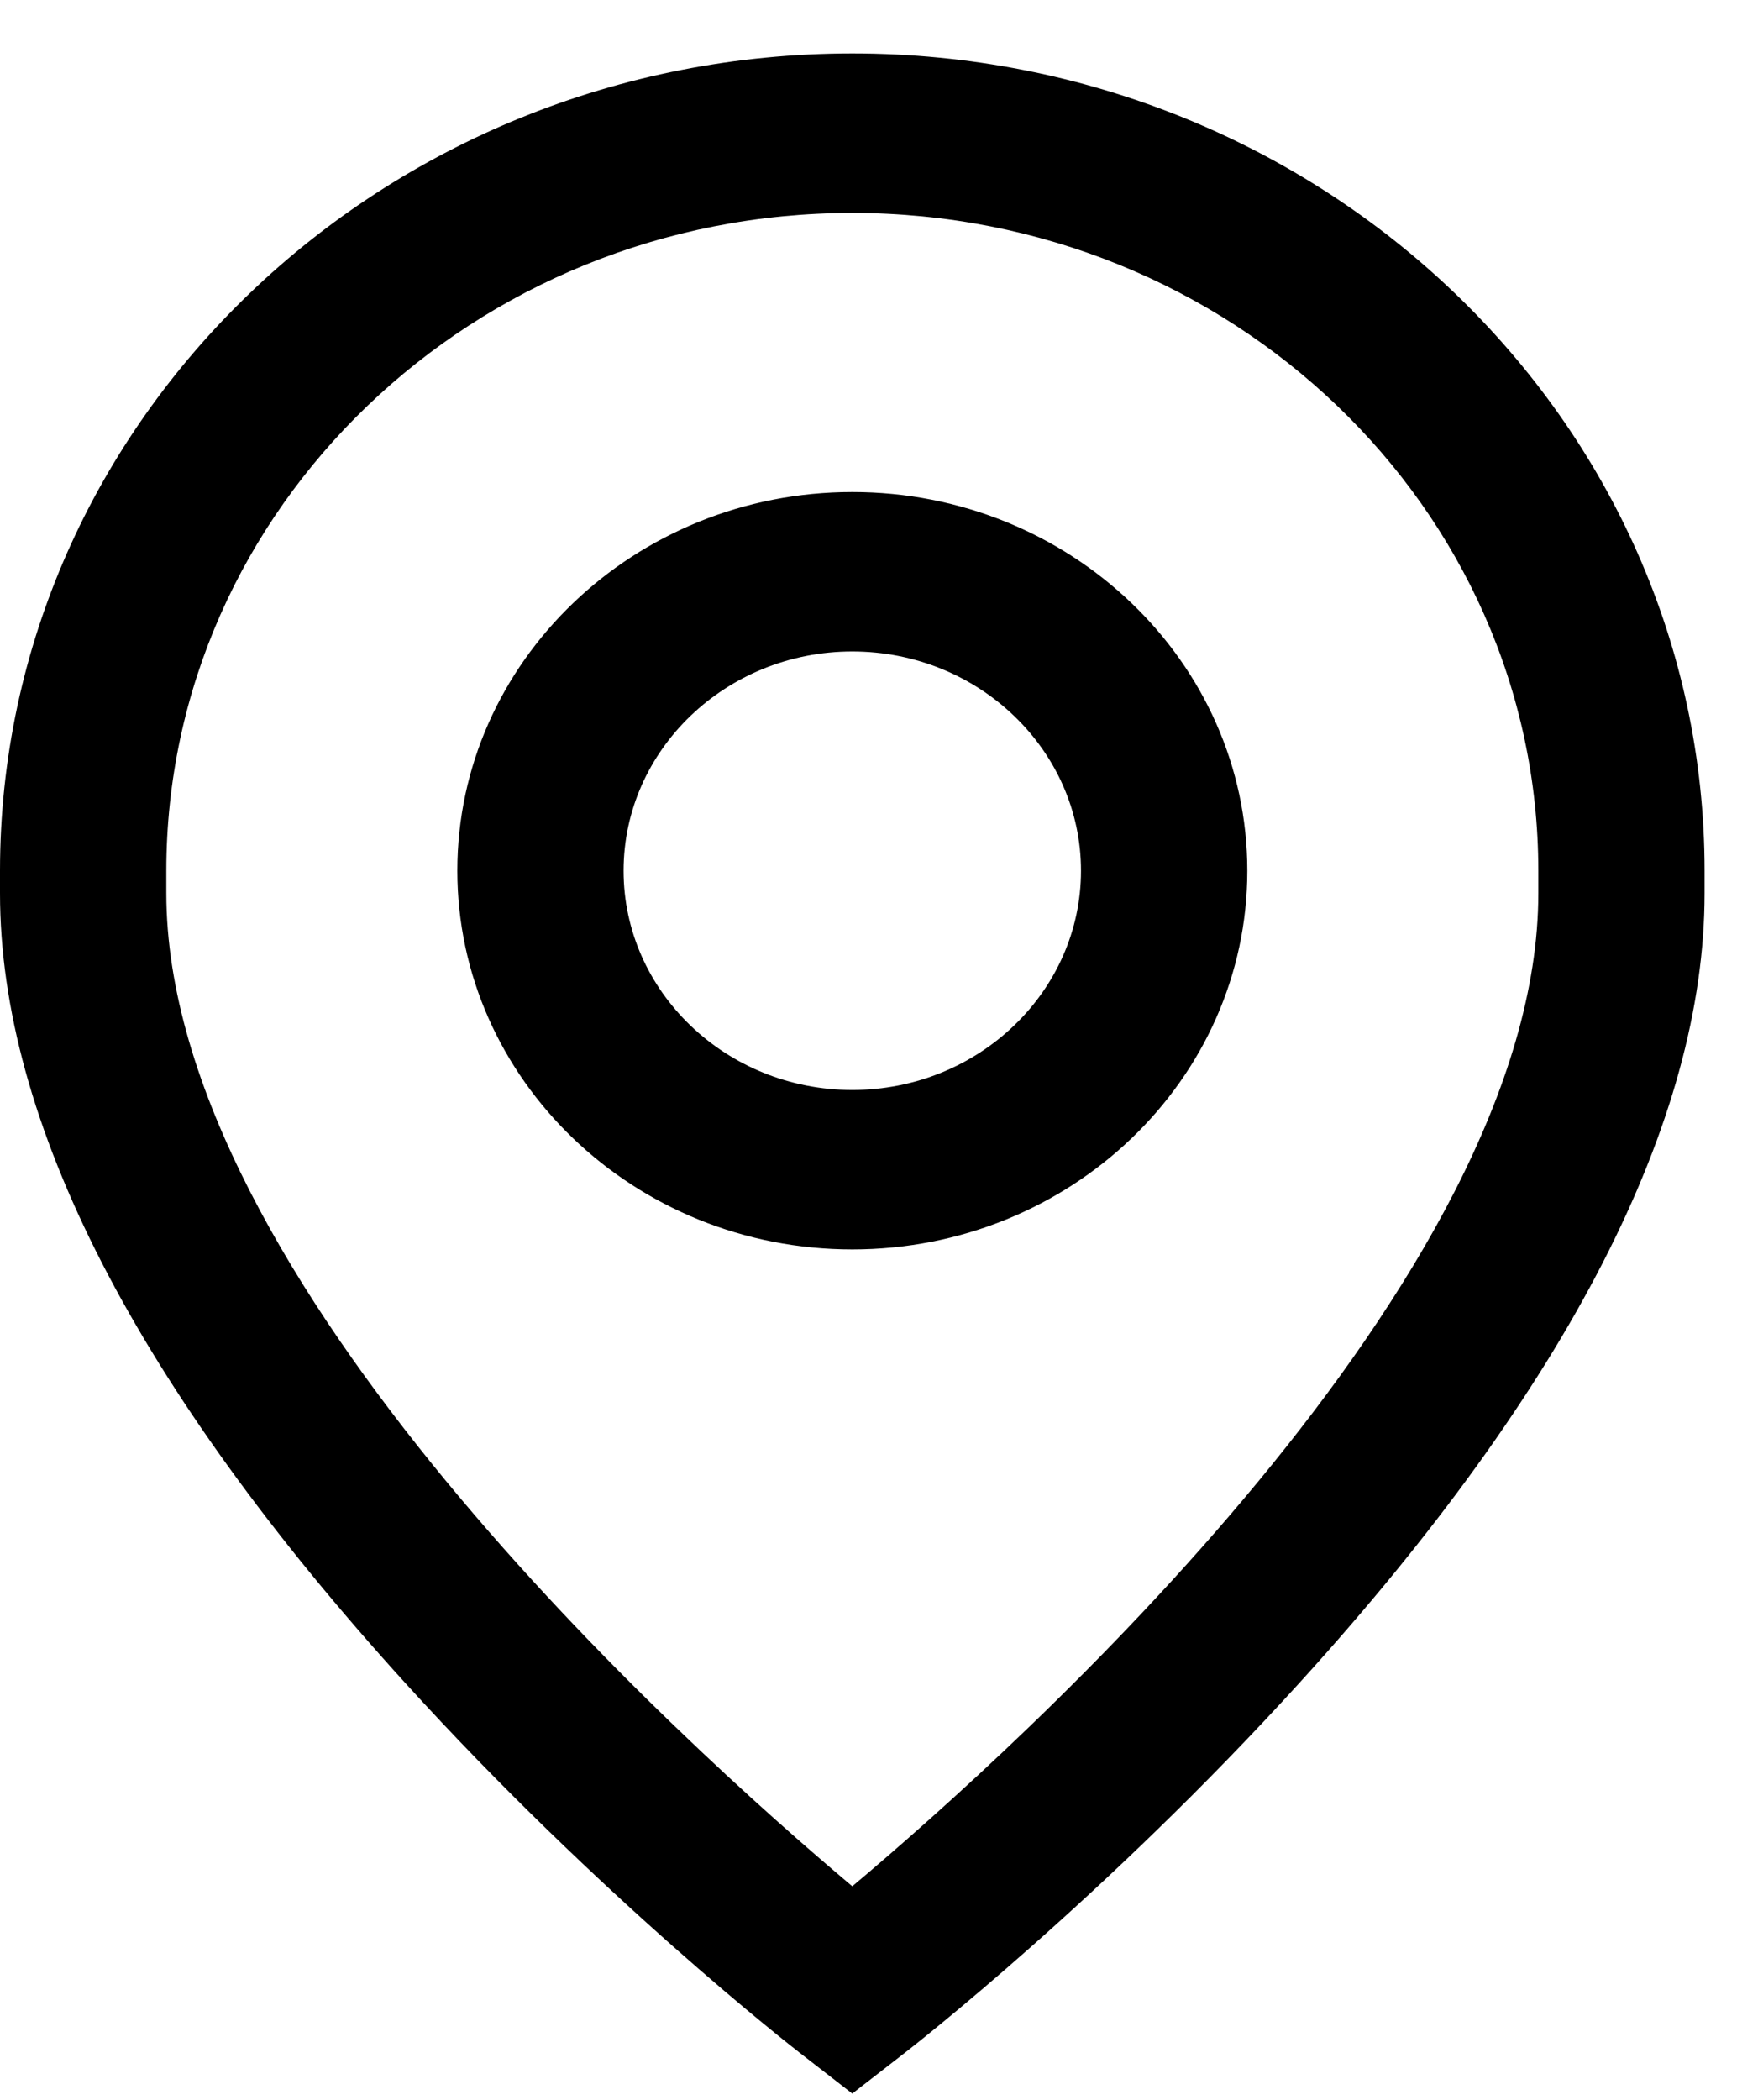 <svg xmlns="http://www.w3.org/2000/svg" width="24" height="29" viewBox="0 0 24 29"><g><g><path d="M17.234 12.025c0 2.884-2.449 5.23-5.458 5.23-3.009 0-5.457-2.346-5.457-5.23 0-2.884 2.448-5.23 5.457-5.23 3.01 0 5.458 2.346 5.458 5.23zm-2.298 0c0-1.67-1.418-3.028-3.16-3.028-1.742 0-3.16 1.358-3.16 3.028s1.418 3.028 3.16 3.028c1.742 0 3.16-1.359 3.16-3.028zm8.616 0v.312c0 3.148-1.882 6.816-5.596 10.902-2.692 2.962-5.346 5.027-5.458 5.114l-.722.56-.722-.56c-.112-.087-2.766-2.152-5.458-5.114C1.883 19.153 0 15.485 0 12.337v-.312C0 5.801 5.283.738 11.776.738c6.494 0 11.776 5.063 11.776 11.287zm-2.297.312v-.312c0-5.01-4.252-9.084-9.479-9.084-5.226 0-9.478 4.075-9.478 9.084v.312c0 5.32 7.15 11.757 9.478 13.713 2.328-1.955 9.479-8.393 9.479-13.713z"/></g></g></svg>